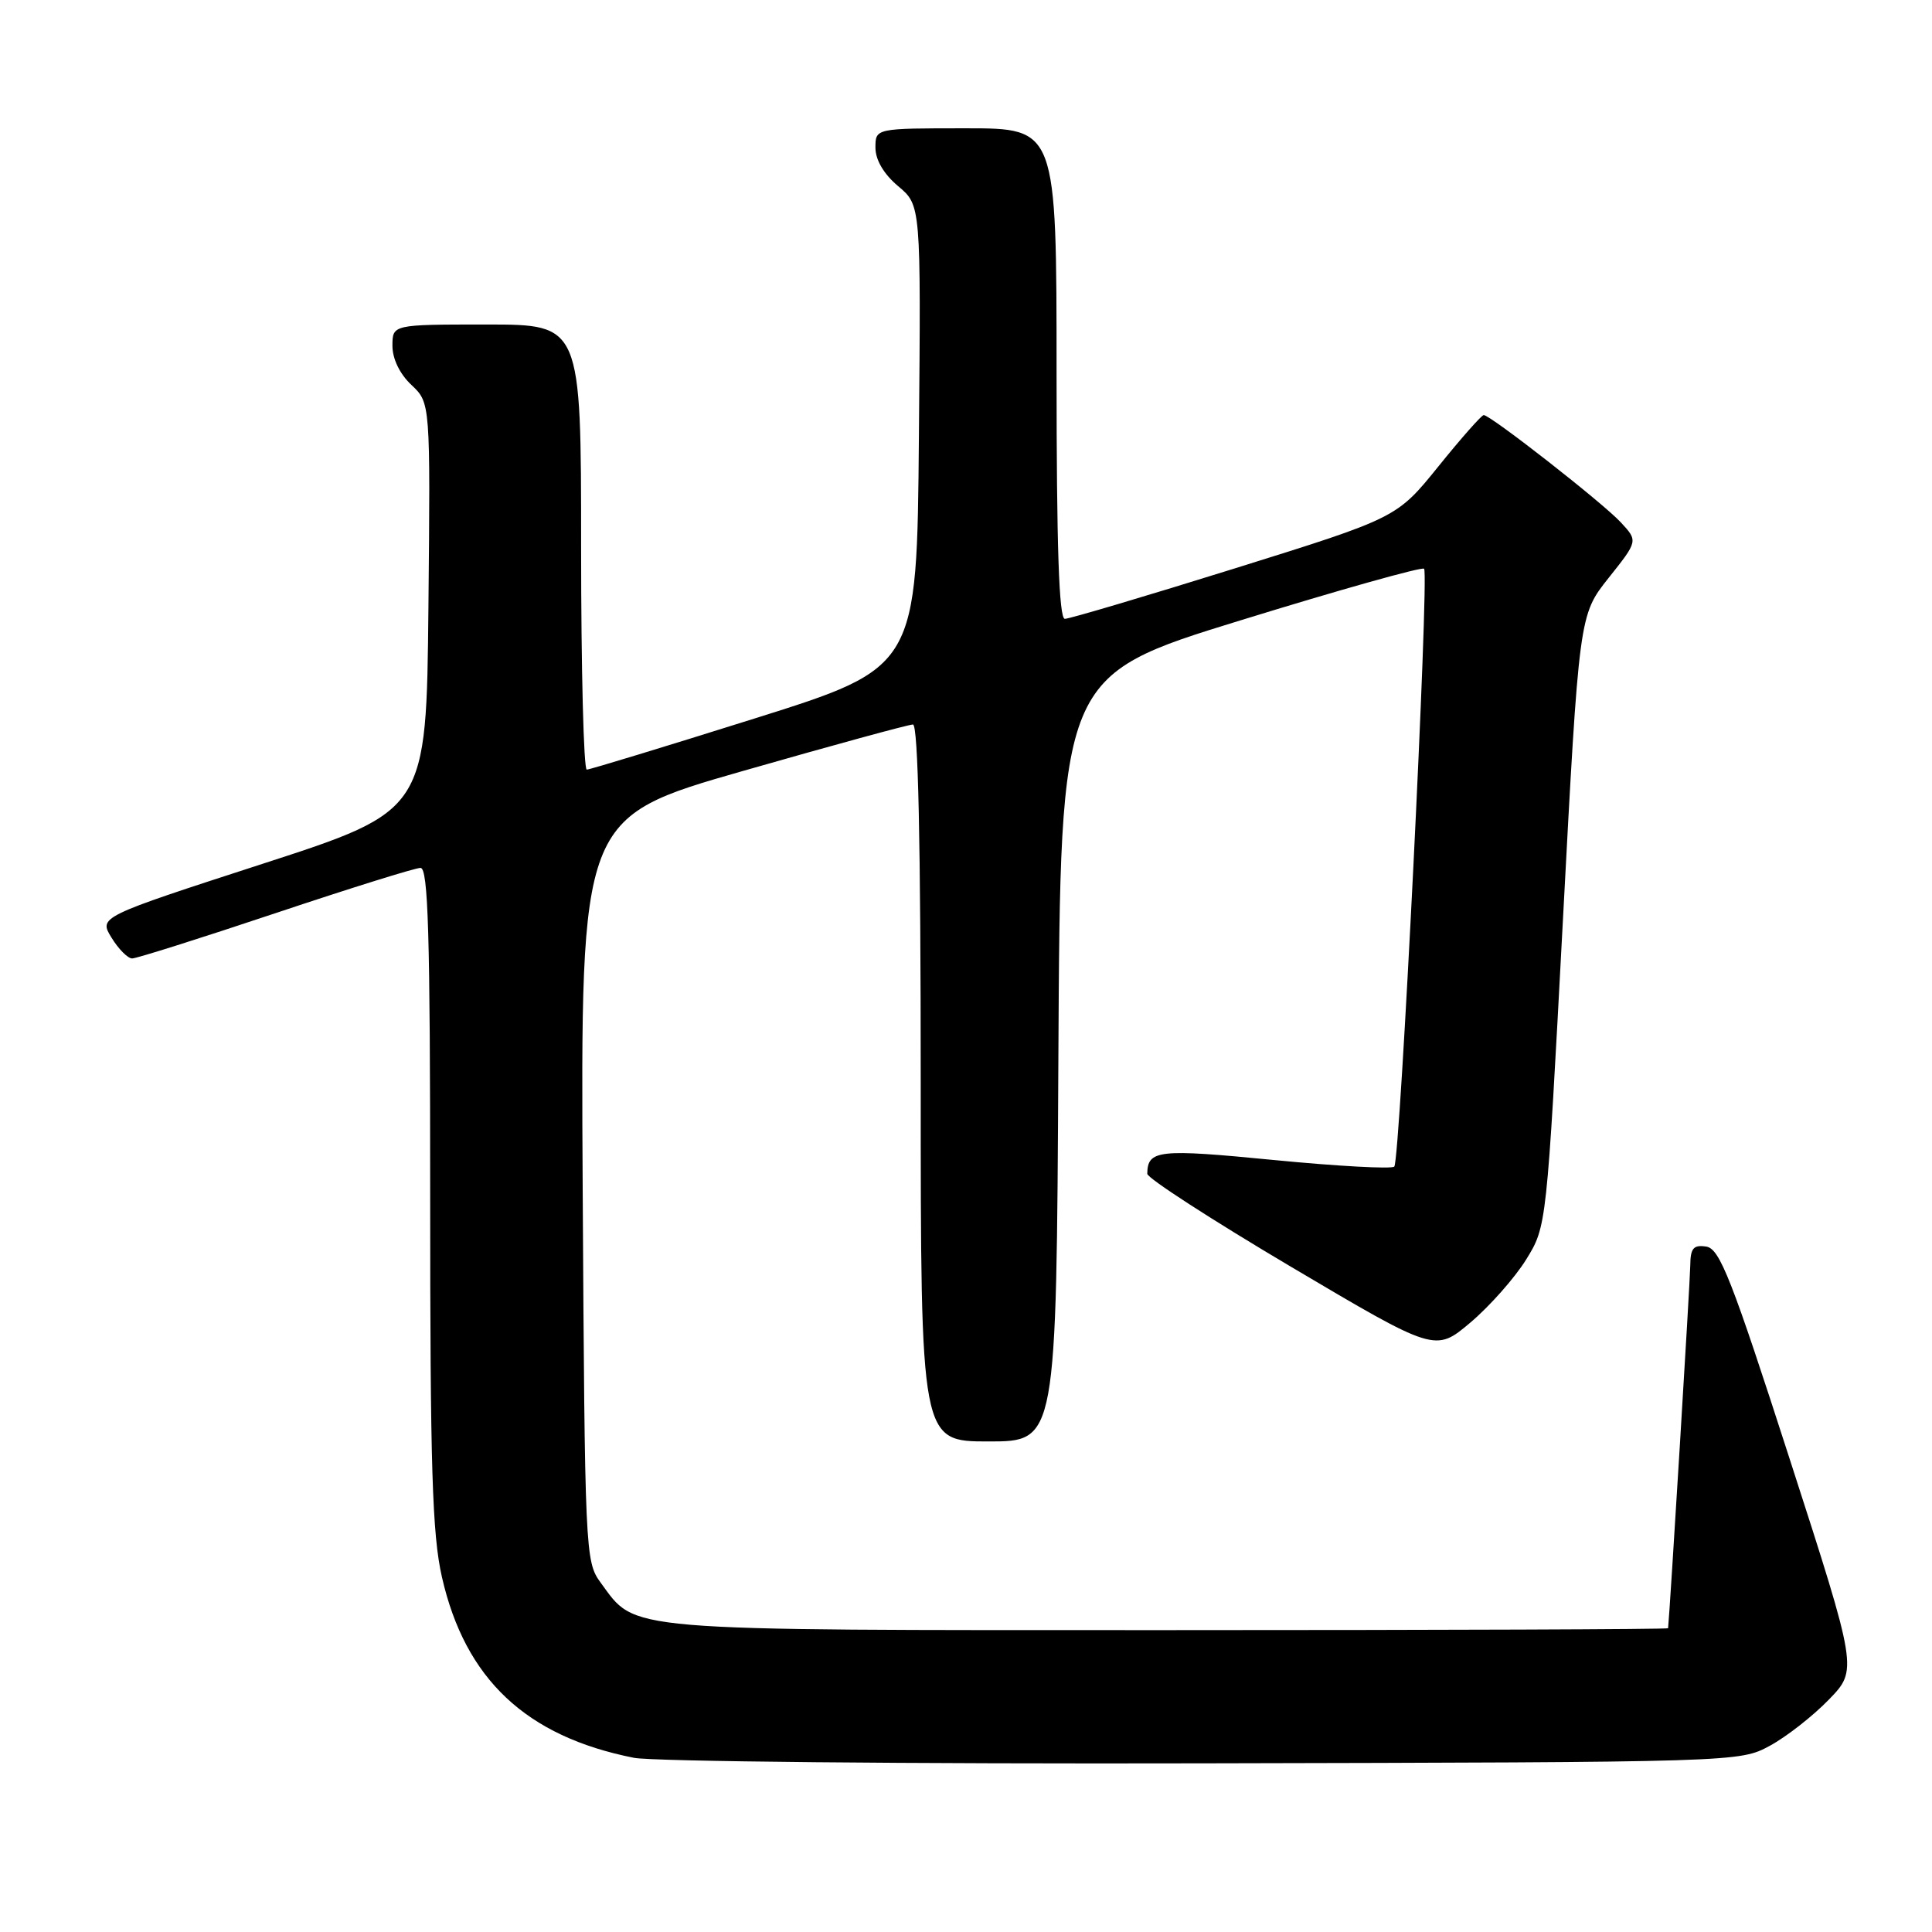<?xml version="1.0" encoding="UTF-8" standalone="no"?>
<!DOCTYPE svg PUBLIC "-//W3C//DTD SVG 1.1//EN" "http://www.w3.org/Graphics/SVG/1.1/DTD/svg11.dtd" >
<svg xmlns="http://www.w3.org/2000/svg" xmlns:xlink="http://www.w3.org/1999/xlink" version="1.1" viewBox="0 0 256 256">
 <g >
 <path fill="currentColor"
d=" M 234.50 231.33 C 236.70 230.14 240.22 227.39 242.33 225.21 C 246.16 221.26 246.16 221.26 237.16 193.38 C 229.43 169.42 227.88 165.46 226.09 165.18 C 224.39 164.92 223.99 165.39 223.97 167.68 C 223.95 169.71 221.26 213.63 221.03 215.75 C 221.01 215.89 191.19 216.00 154.75 216.00 C 81.59 216.00 84.38 216.23 79.57 209.68 C 77.55 206.93 77.49 205.61 77.21 157.59 C 76.93 108.32 76.93 108.32 98.43 102.16 C 110.26 98.77 120.40 96.00 120.97 96.00 C 121.66 96.00 122.00 111.44 122.00 143.50 C 122.00 191.00 122.00 191.00 130.99 191.00 C 139.98 191.00 139.98 191.00 140.24 140.28 C 140.50 89.55 140.50 89.55 164.34 82.21 C 177.46 78.16 188.42 75.08 188.70 75.36 C 189.39 76.06 185.52 153.82 184.75 154.58 C 184.41 154.92 177.24 154.53 168.82 153.71 C 153.48 152.21 152.06 152.36 152.02 155.53 C 152.01 156.10 160.59 161.65 171.09 167.87 C 190.18 179.17 190.18 179.17 194.84 175.24 C 197.40 173.07 200.72 169.32 202.22 166.90 C 204.94 162.50 204.94 162.50 207.09 122.00 C 209.24 81.50 209.24 81.50 213.14 76.59 C 217.05 71.68 217.05 71.68 214.77 69.22 C 212.41 66.66 197.50 55.00 196.60 55.00 C 196.32 55.00 193.61 58.06 190.59 61.81 C 185.09 68.61 185.09 68.61 163.64 75.31 C 151.85 78.99 141.70 82.00 141.10 82.00 C 140.32 82.00 140.00 72.45 140.00 49.50 C 140.00 17.00 140.00 17.00 128.00 17.00 C 116.00 17.00 116.00 17.00 116.00 19.56 C 116.00 21.19 117.10 23.06 119.01 24.67 C 122.03 27.20 122.03 27.20 121.76 57.82 C 121.50 88.44 121.50 88.44 100.00 95.20 C 88.17 98.92 78.16 101.97 77.75 101.98 C 77.34 101.99 77.00 88.72 77.00 72.50 C 77.00 43.00 77.00 43.00 64.50 43.00 C 52.00 43.00 52.00 43.00 52.00 45.83 C 52.00 47.55 52.98 49.57 54.52 51.01 C 57.03 53.38 57.03 53.38 56.77 80.40 C 56.50 107.42 56.50 107.42 34.79 114.46 C 13.09 121.50 13.09 121.50 14.78 124.25 C 15.70 125.76 16.94 127.00 17.51 127.00 C 18.09 127.00 26.63 124.30 36.50 121.00 C 46.37 117.70 55.01 115.00 55.72 115.00 C 56.74 115.00 57.00 123.81 57.00 158.55 C 57.00 194.44 57.27 203.31 58.56 208.98 C 61.64 222.50 69.71 230.09 84.00 232.92 C 86.47 233.41 120.45 233.74 159.50 233.65 C 230.27 233.50 230.51 233.49 234.50 231.33 Z "/>
</g>
</svg>